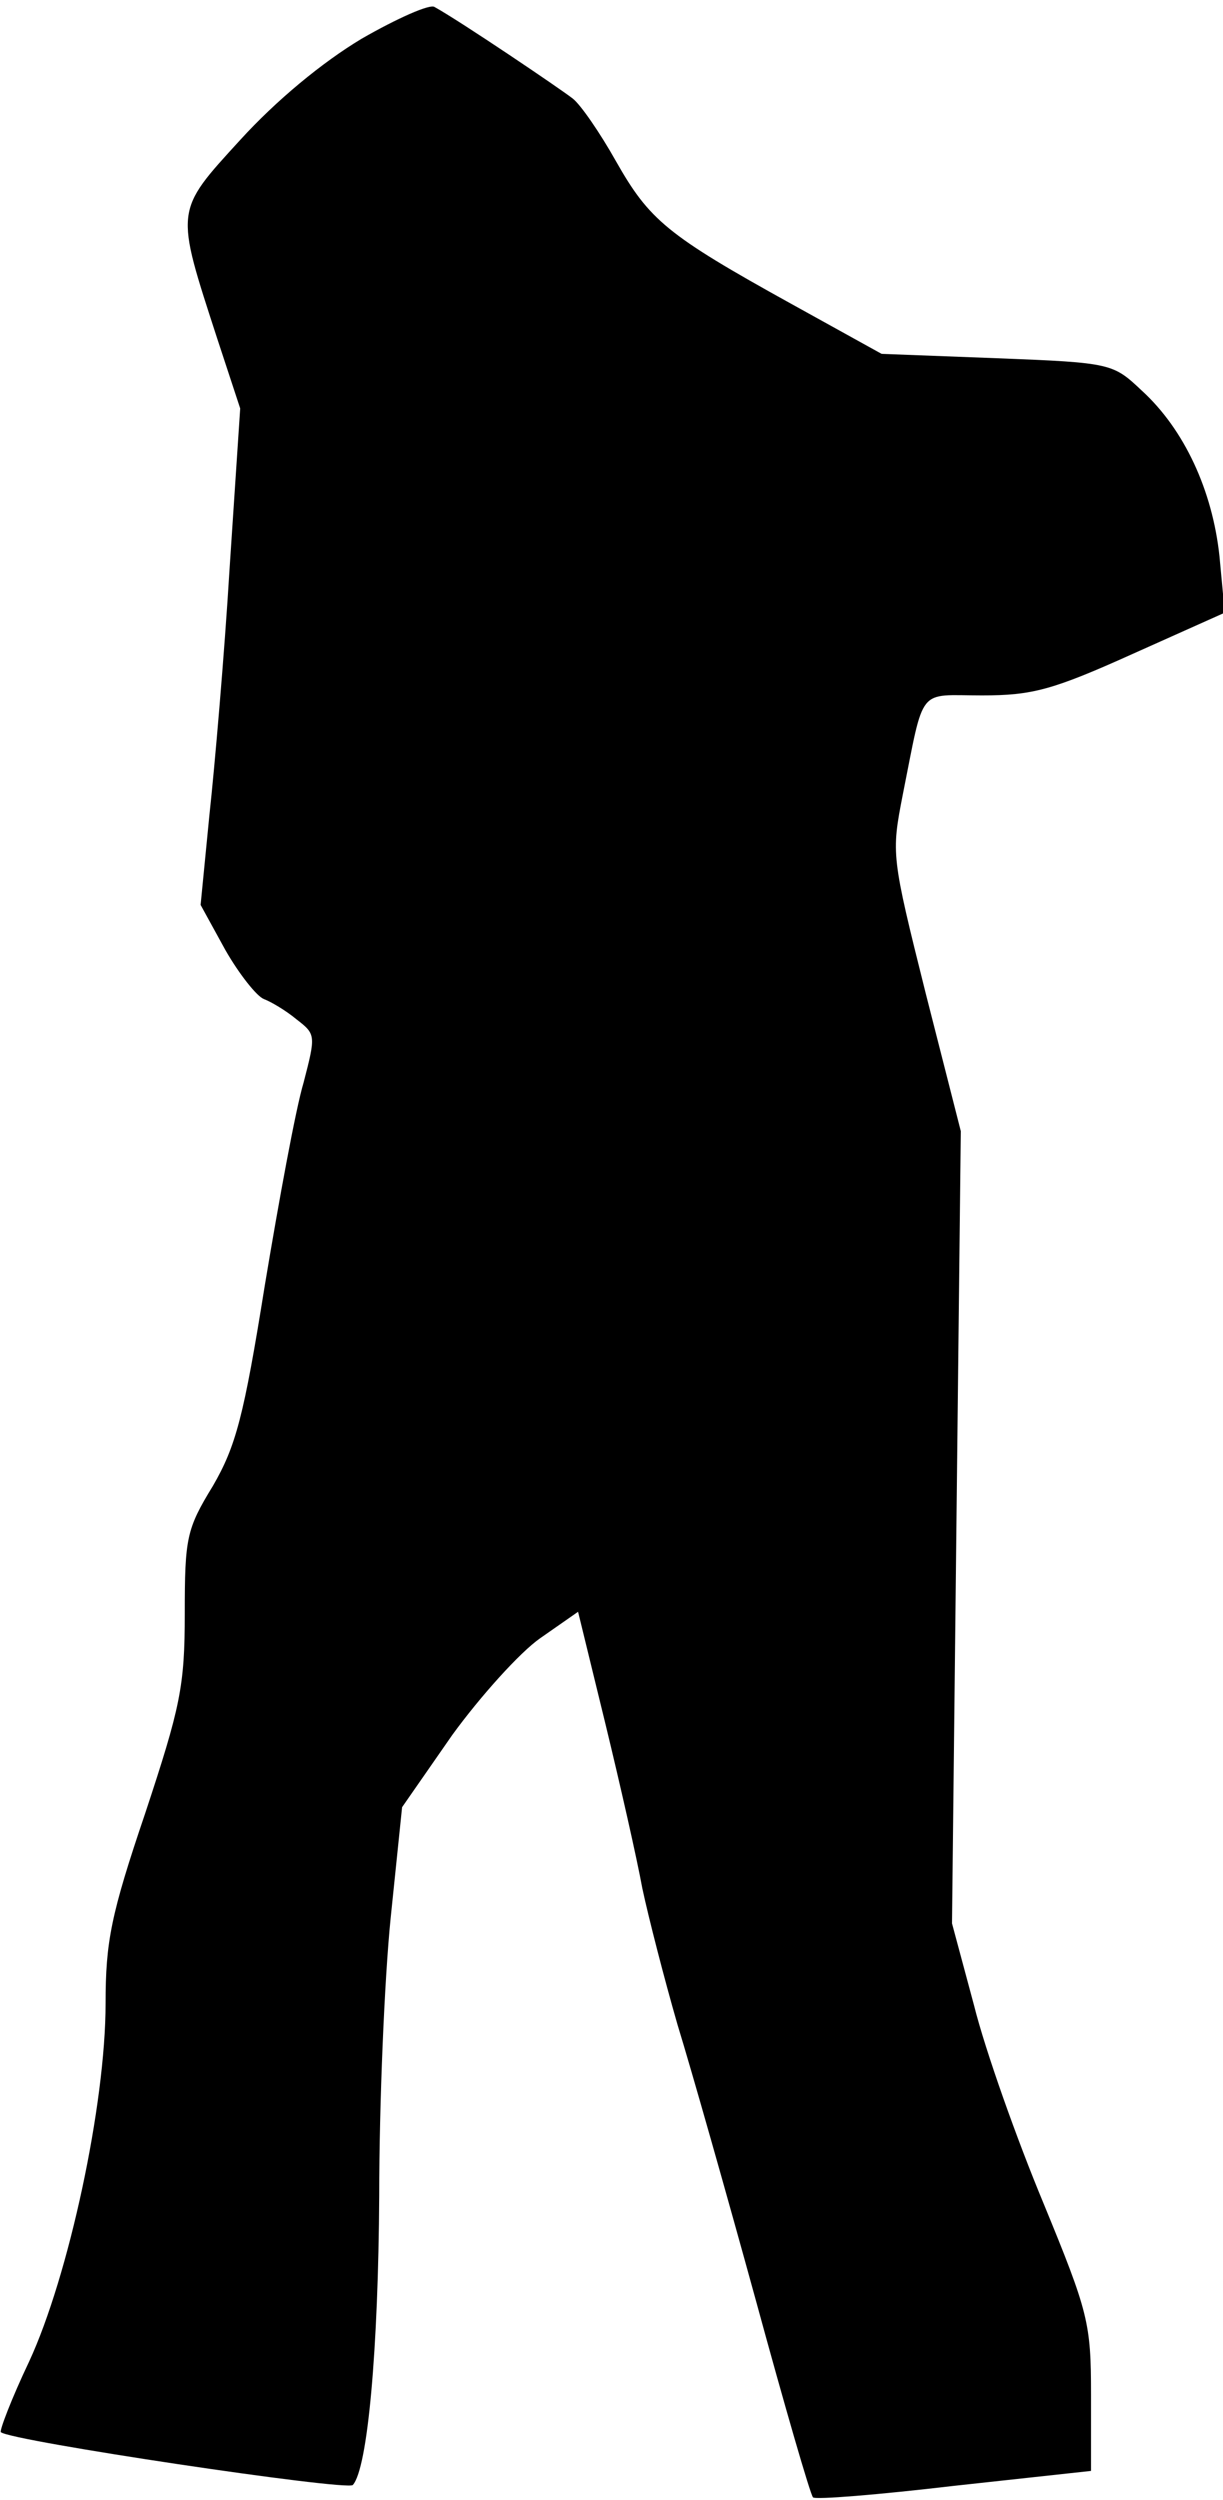 <?xml version="1.0" standalone="no"?>
<!DOCTYPE svg PUBLIC "-//W3C//DTD SVG 20010904//EN"
 "http://www.w3.org/TR/2001/REC-SVG-20010904/DTD/svg10.dtd">
<svg version="1.0" xmlns="http://www.w3.org/2000/svg"
 width="139pt" height="284pt" viewBox="0 0 139 284"
 preserveAspectRatio="xMidYMid meet">
<g transform="translate(0,284) scale(0.1,-0.1)"
fill="#000000" stroke="none">
<path fill="#000000" stroke="none" d="M411 2796 c-45 -27 -97 -70 -138 -115
-75 -82 -74 -78 -26 -226 l26 -79 -12 -181 c-6 -99 -17 -226 -23 -281 l-10
-102 28 -51 c16 -28 36 -53 44 -56 8 -3 25 -13 37 -23 22 -17 22 -18 8 -72 -9
-30 -28 -134 -44 -230 -24 -150 -33 -183 -59 -228 -30 -49 -32 -59 -32 -145 0
-83 -5 -106 -45 -227 -39 -115 -45 -146 -45 -216 0 -115 -42 -310 -87 -407
-20 -42 -34 -79 -32 -80 11 -10 393 -67 400 -60 17 19 29 154 30 329 0 104 6
246 13 315 l13 126 57 82 c32 44 77 94 100 110 l43 30 31 -127 c17 -70 36
-154 42 -187 7 -33 25 -103 40 -155 16 -52 56 -193 89 -313 33 -121 62 -221
65 -224 2 -3 75 3 160 13 l156 17 0 87 c0 81 -3 93 -54 217 -30 72 -66 173
-79 225 l-25 93 5 450 5 450 -40 157 c-39 156 -39 158 -26 225 25 125 16 113
90 113 57 0 80 6 171 47 l105 47 -6 64 c-8 75 -40 144 -88 188 -33 31 -34 32
-164 37 l-132 5 -103 57 c-141 78 -161 95 -199 162 -18 32 -40 64 -49 71 -14
11 -128 88 -157 104 -5 4 -43 -13 -83 -36z"/>
</g>
</svg>
